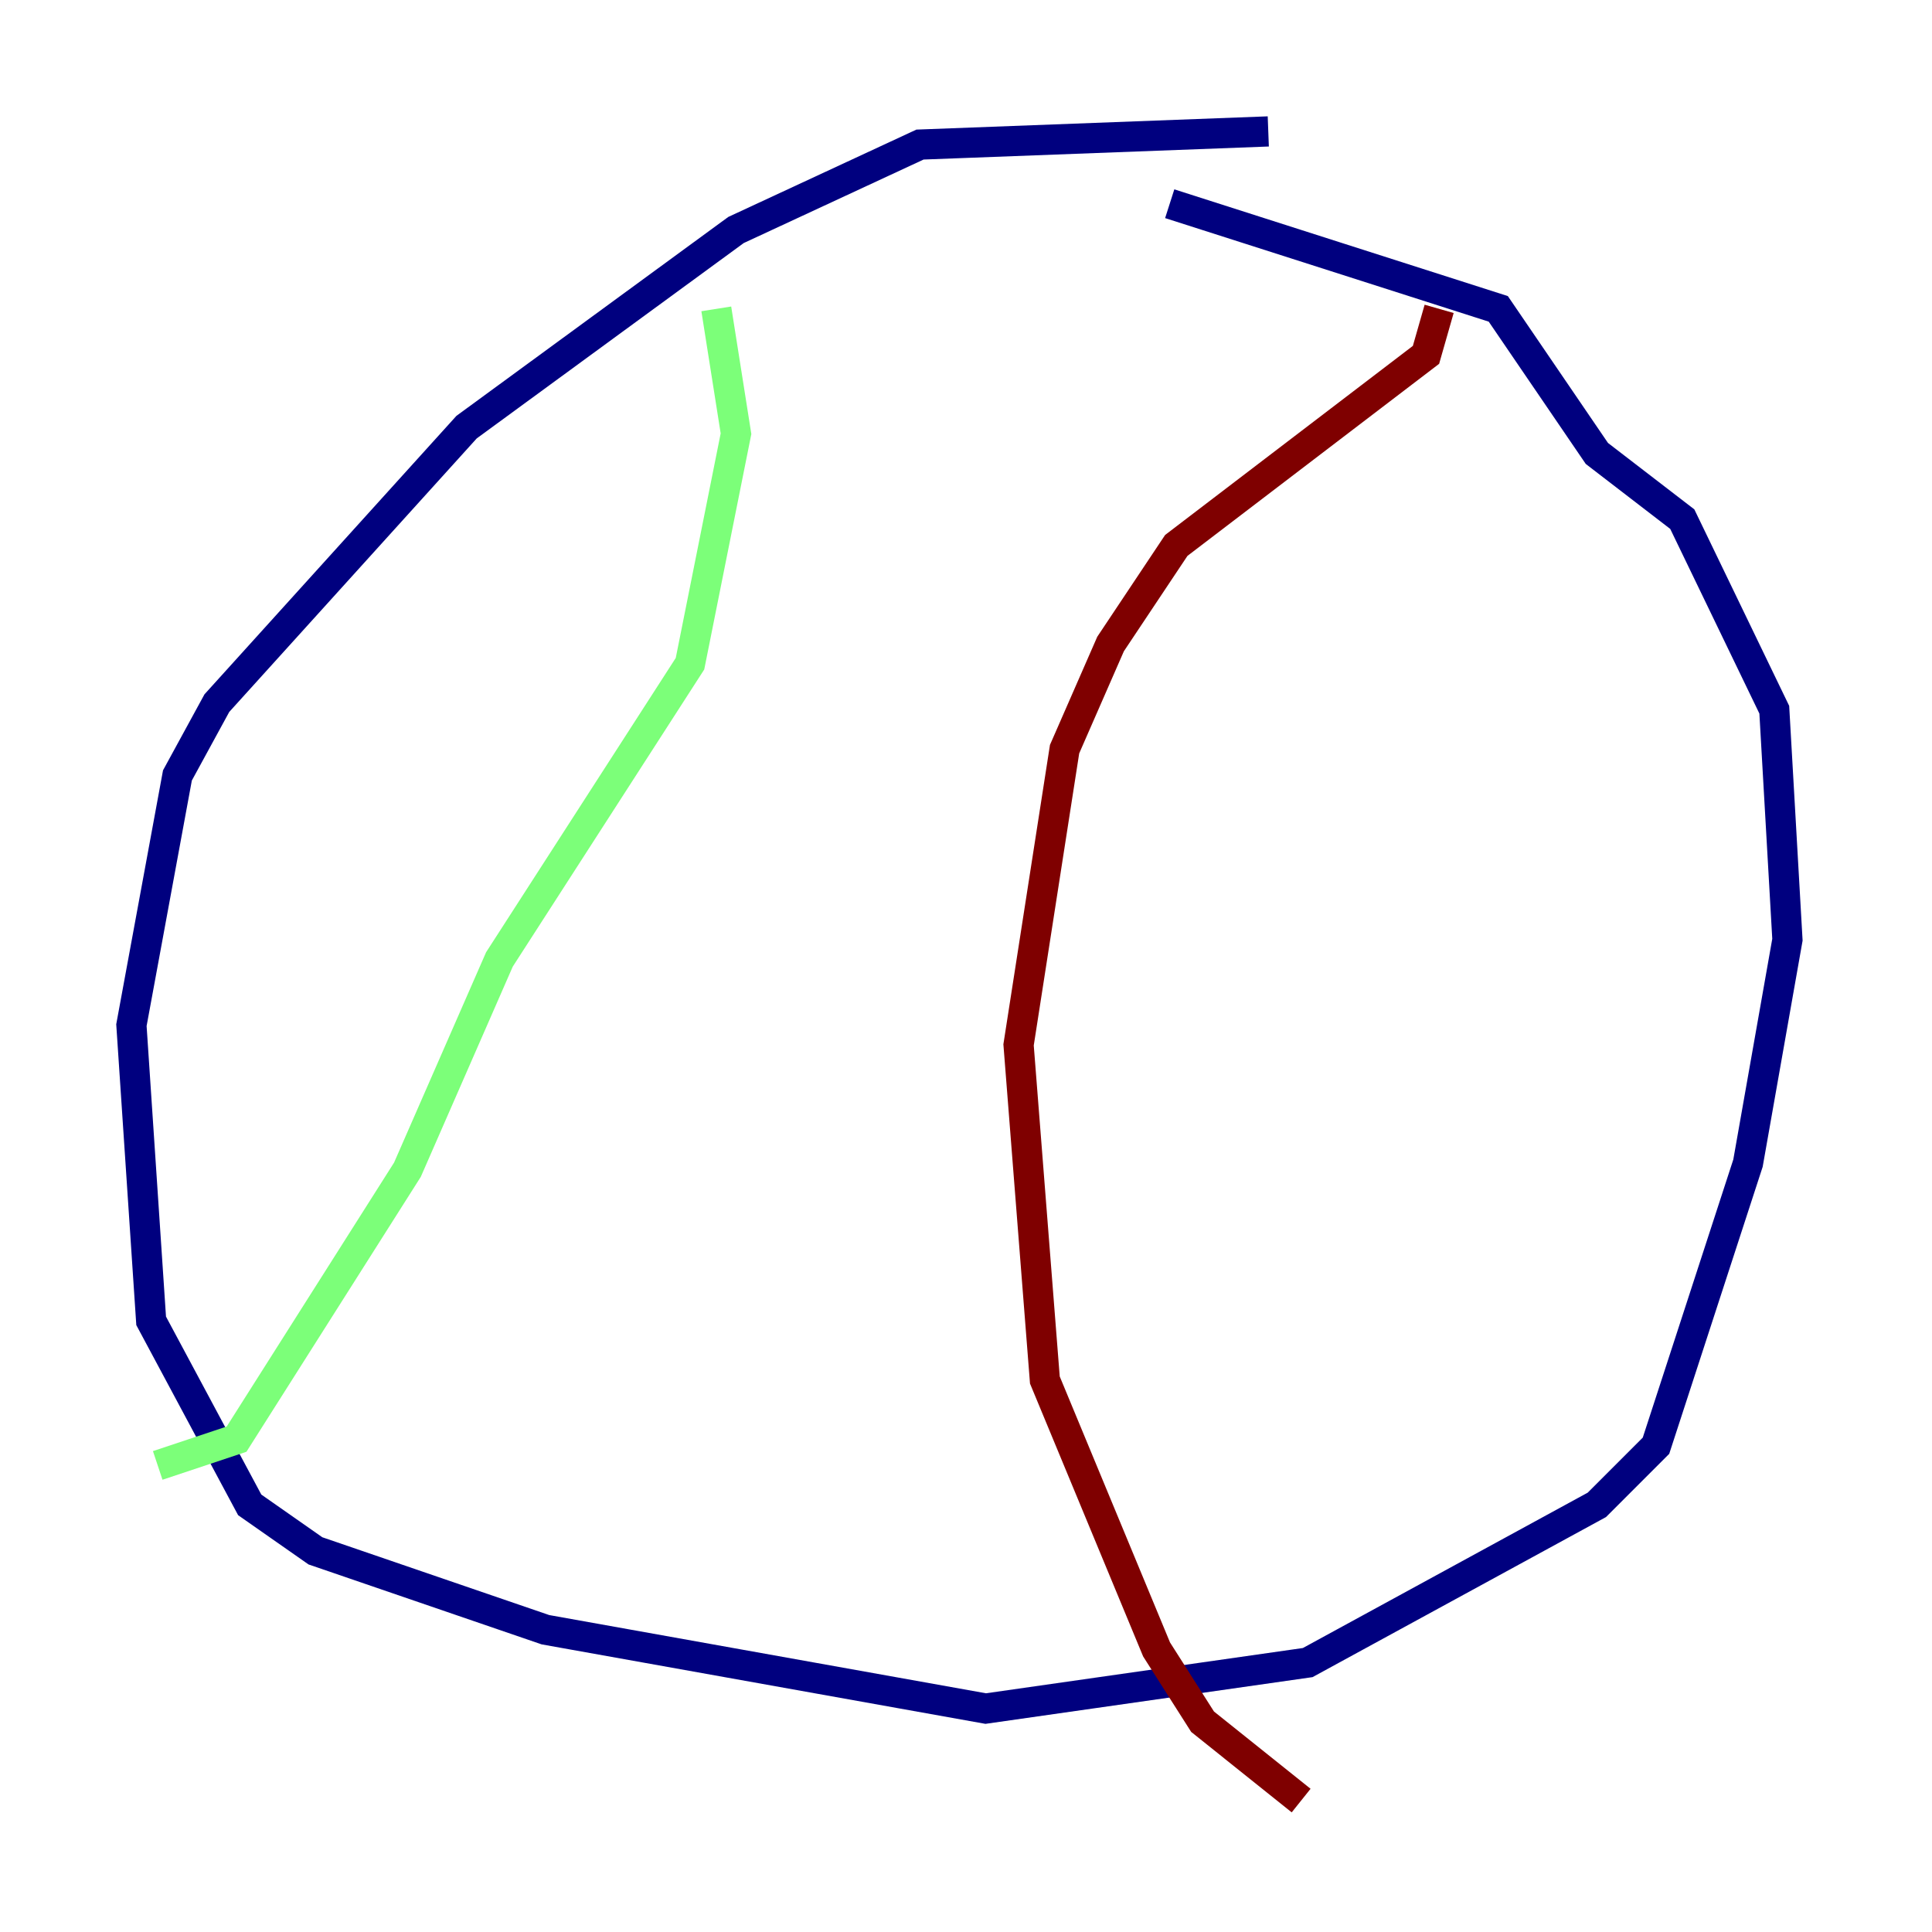 <?xml version="1.0" encoding="utf-8" ?>
<svg baseProfile="tiny" height="128" version="1.2" viewBox="0,0,128,128" width="128" xmlns="http://www.w3.org/2000/svg" xmlns:ev="http://www.w3.org/2001/xml-events" xmlns:xlink="http://www.w3.org/1999/xlink"><defs /><polyline fill="none" points="84.027,8.707 60.952,9.578 48.762,15.238 30.912,28.299 14.367,46.585 11.755,51.374 8.707,67.918 10.014,87.51 16.544,99.701 20.898,102.748 36.136,107.973 65.306,113.197 86.639,110.15 105.796,99.701 109.714,95.782 115.809,77.061 118.422,62.258 117.551,47.02 111.456,34.395 105.796,30.041 99.265,20.463 77.497,13.497" stroke="#00007f" stroke-width="2" /><polyline fill="none" points="47.456,20.463 48.762,28.735 45.714,43.973 33.088,63.565 26.993,77.497 15.674,95.347 10.449,97.088" stroke="#7cff79" stroke-width="2" /><polyline fill="none" points="95.347,20.463 94.476,23.51 77.932,36.136 73.578,42.667 70.531,49.633 67.483,69.225 69.225,91.429 76.626,109.279 79.674,114.068 86.204,119.293" stroke="#7f0000" stroke-width="2" /></svg>